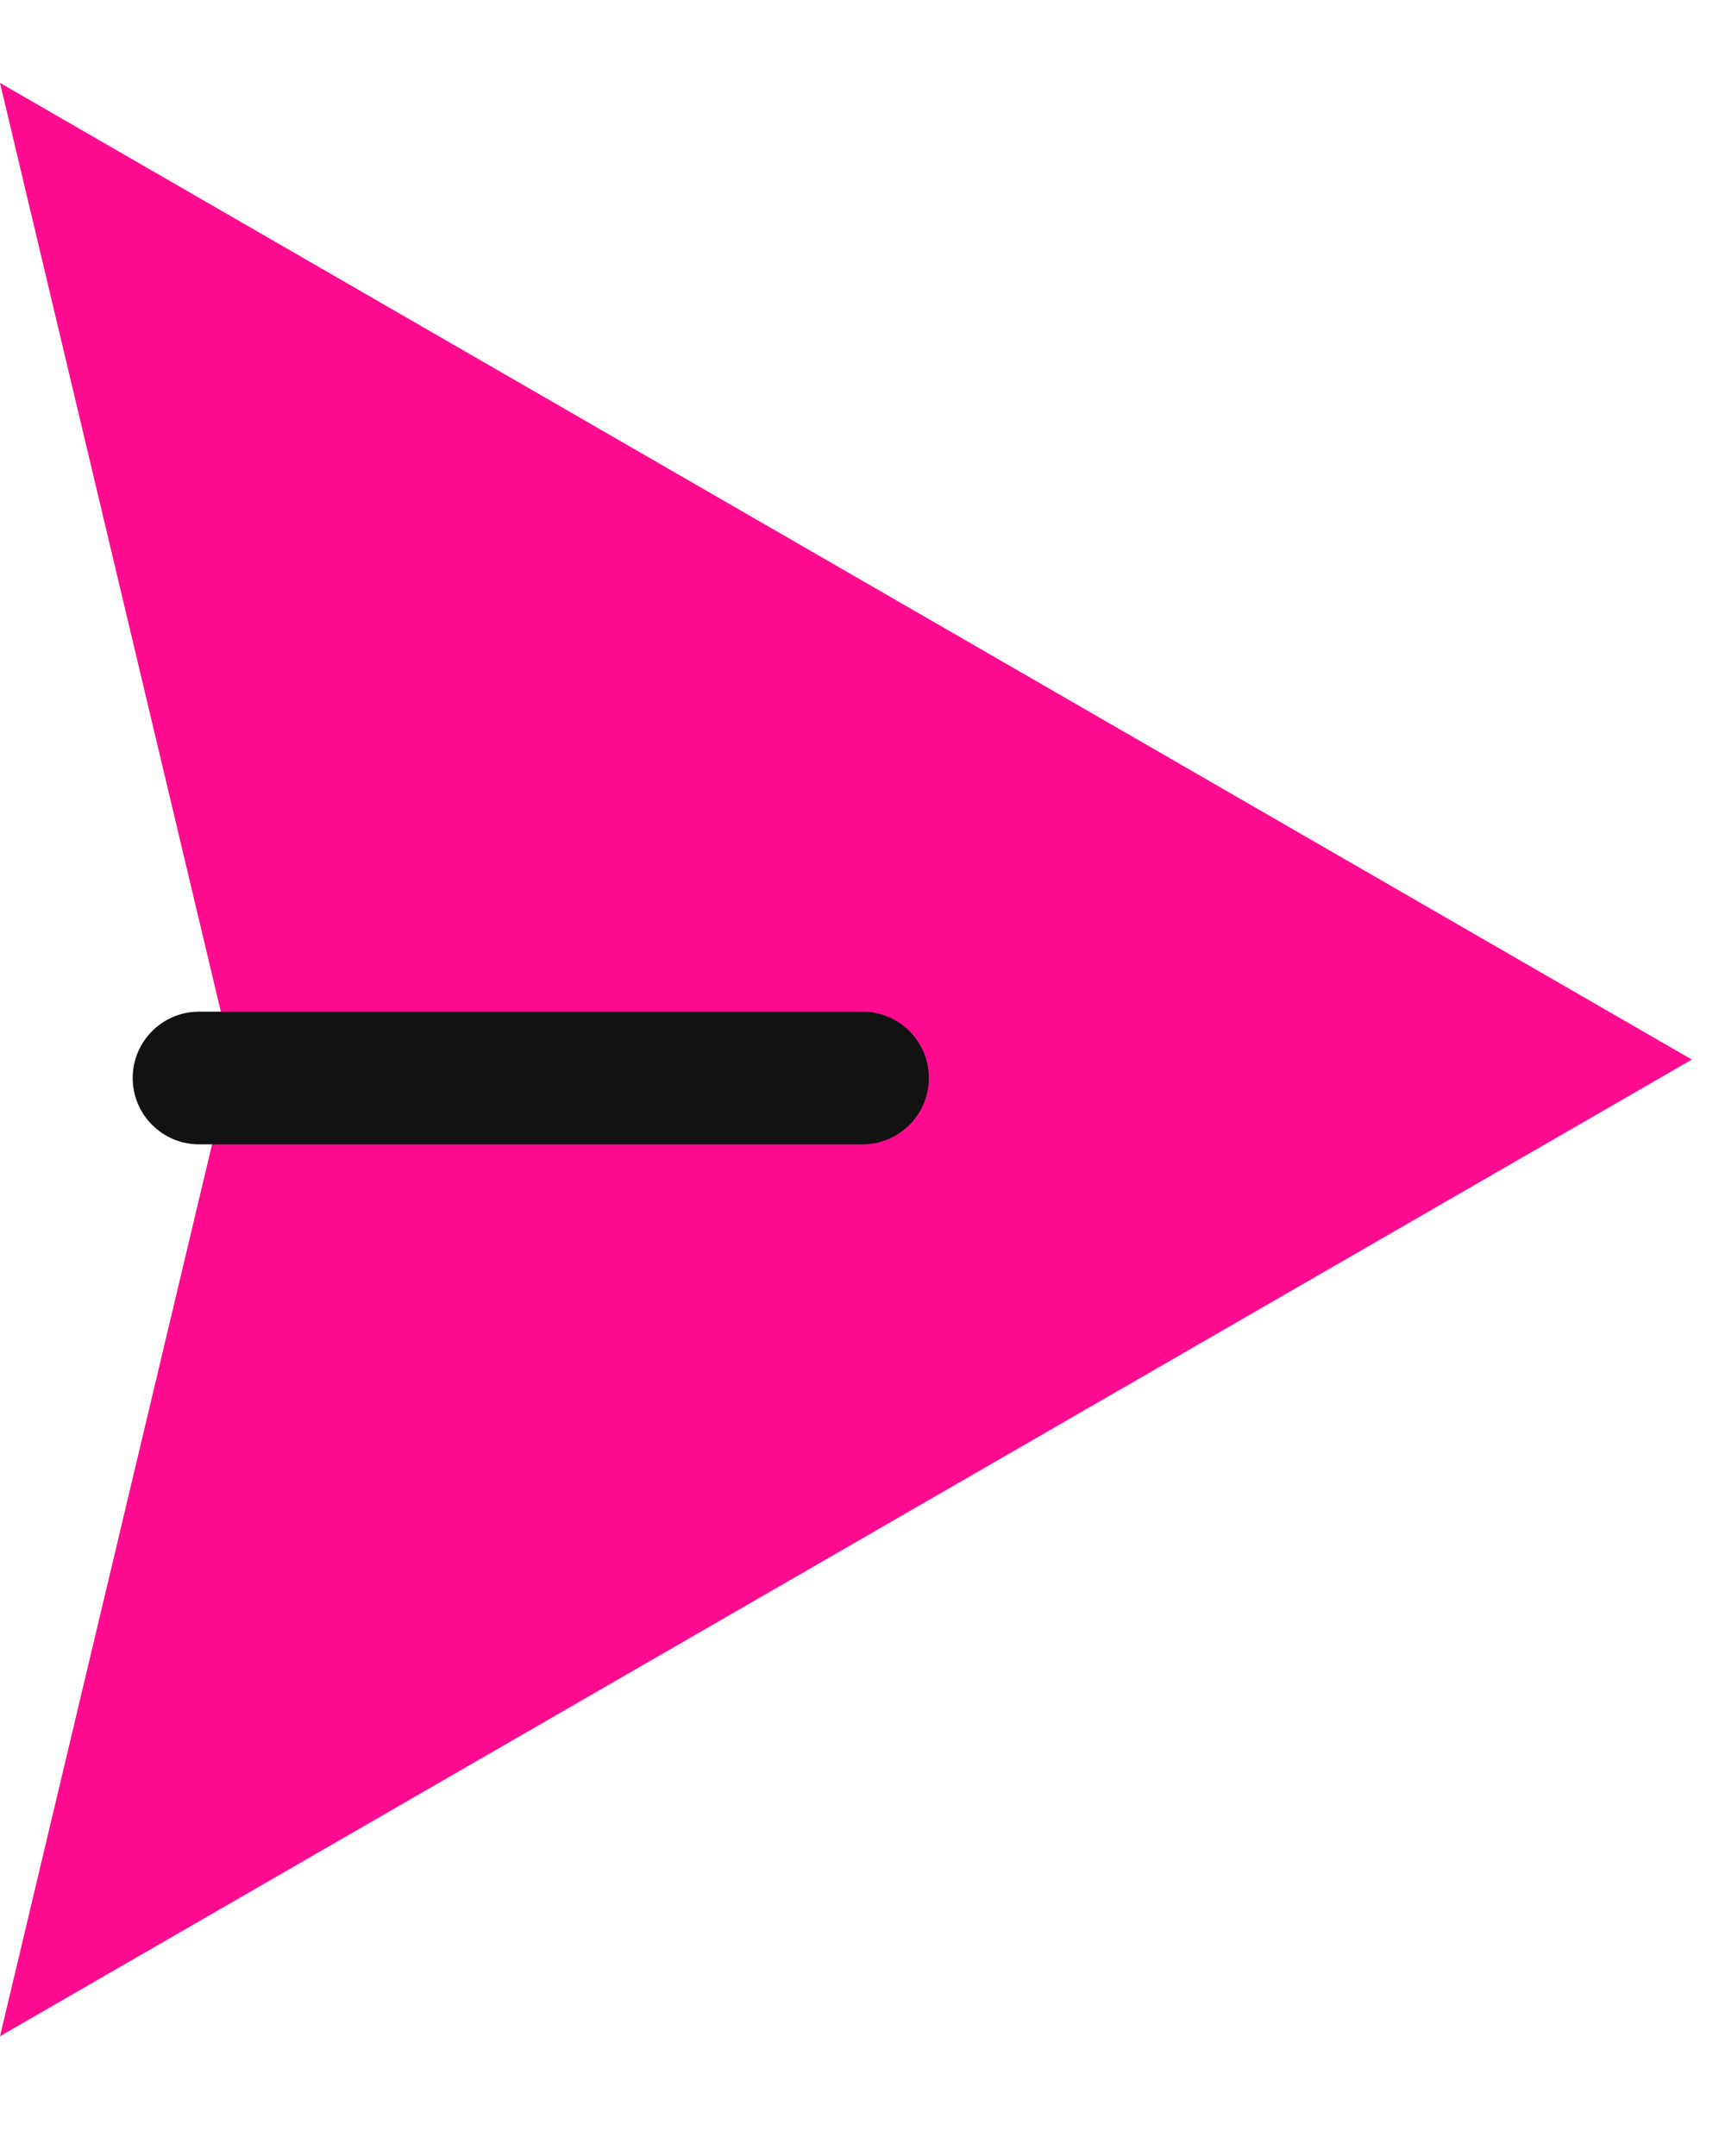 <svg width="20" height="25" viewBox="0 0 13 15" fill="none" xmlns="http://www.w3.org/2000/svg">
<path d="M12.75 7.361L0 14.722L1.75 7.361L0 0L12.75 7.361Z" fill="#FF0B8F"/>
<path d="M1 7.5C1 7.224 1.224 7 1.5 7H6.5C6.776 7 7 7.224 7 7.5C7 7.776 6.776 8 6.5 8H1.5C1.224 8 1 7.776 1 7.5Z" fill="#121212"/>
</svg>
